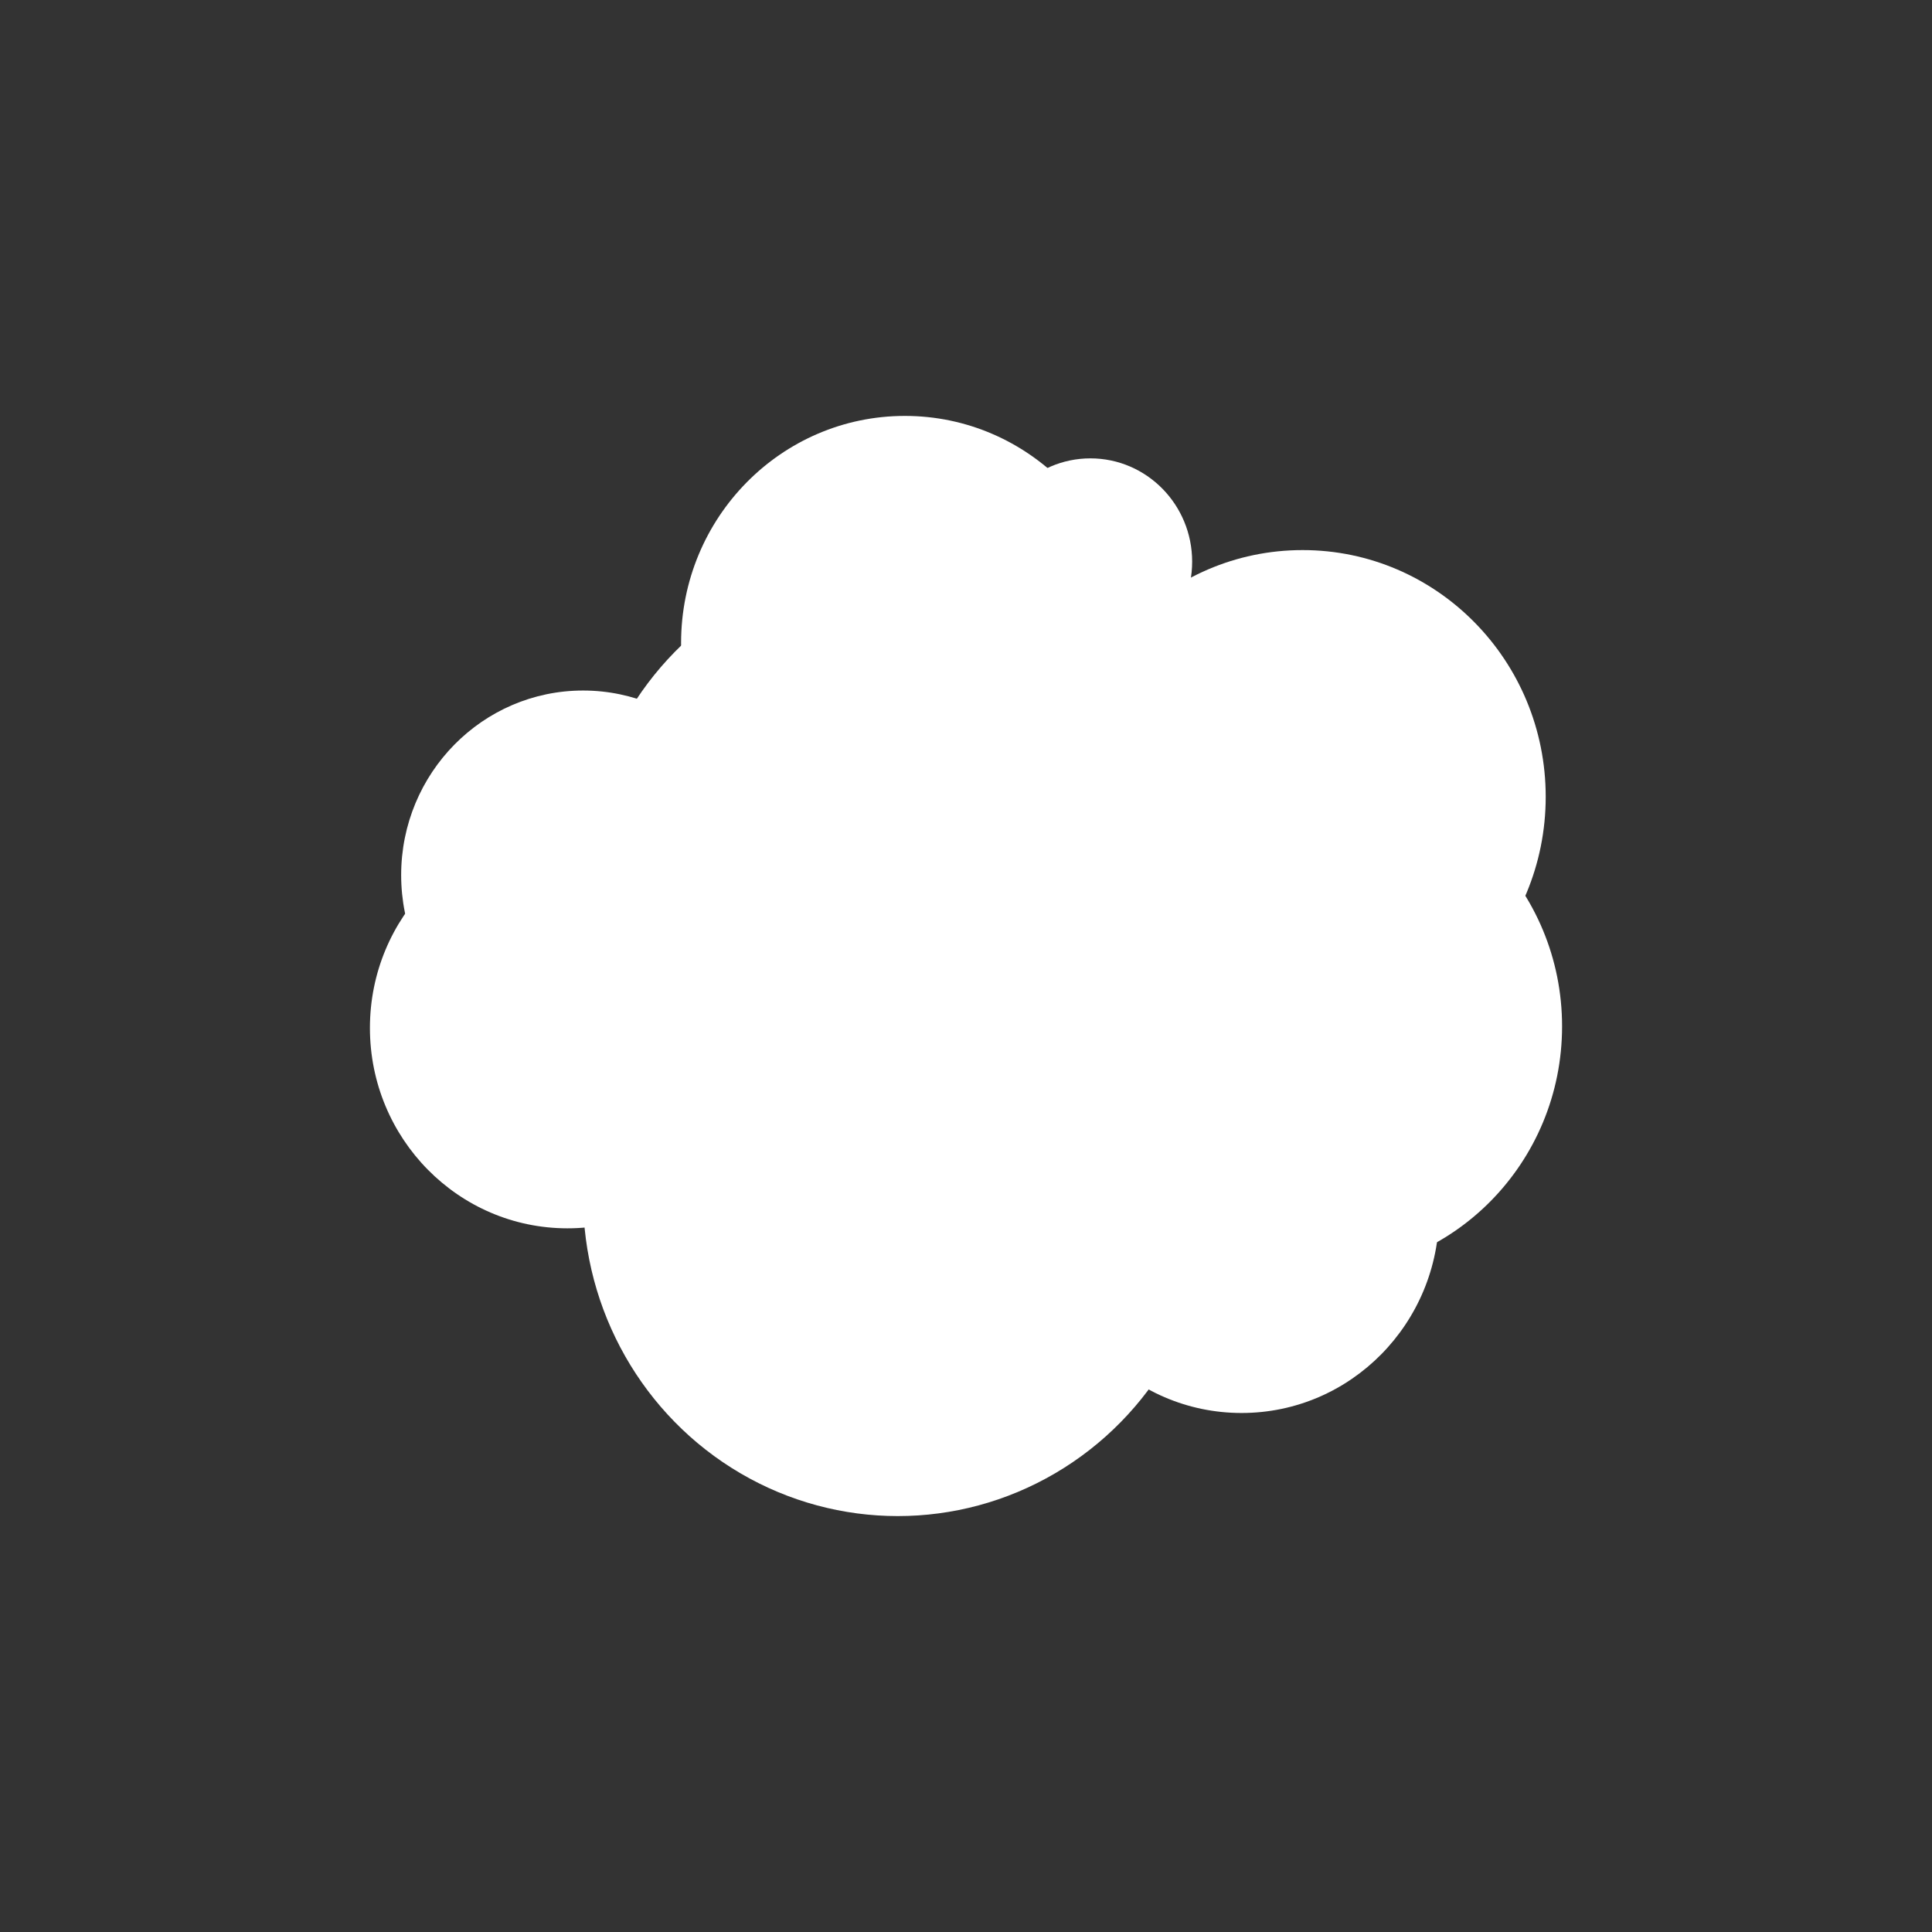<?xml version="1.0" encoding="UTF-8" standalone="no"?><!DOCTYPE svg PUBLIC "-//W3C//DTD SVG 1.1//EN" "http://www.w3.org/Graphics/SVG/1.1/DTD/svg11.dtd"><svg width="100%" height="100%" viewBox="0 0 36 36" version="1.1" xmlns="http://www.w3.org/2000/svg" xmlns:xlink="http://www.w3.org/1999/xlink" xml:space="preserve" xmlns:serif="http://www.serif.com/" style="fill-rule:evenodd;clip-rule:evenodd;stroke-linejoin:round;stroke-miterlimit:2;"><rect x="0" y="0" width="36" height="36" fill="#333333" stroke="none"/><g><g><ellipse cx="16.729" cy="16.347" rx="5.864" ry="5.952" style="fill:#fff;"/><ellipse cx="16.861" cy="11.981" rx="4.17" ry="4.231" style="fill:#fff;"/><ellipse cx="10.865" cy="16.306" rx="3.39" ry="3.439" style="fill:#fff;"/><ellipse cx="20.318" cy="10.466" rx="1.896" ry="1.925" style="fill:#fff;"/><ellipse cx="24.272" cy="14.847" rx="4.53" ry="4.597" style="fill:#fff;"/><ellipse cx="16.729" cy="22.298" rx="5.864" ry="5.952" style="fill:#fff;"/><ellipse cx="23.135" cy="22.595" rx="3.681" ry="3.734" style="fill:#fff;"/><ellipse cx="10.574" cy="19.154" rx="3.681" ry="3.734" style="fill:#fff;"/><ellipse cx="24.573" cy="19.124" rx="4.534" ry="4.602" style="fill:#fff;"/></g></g></svg>